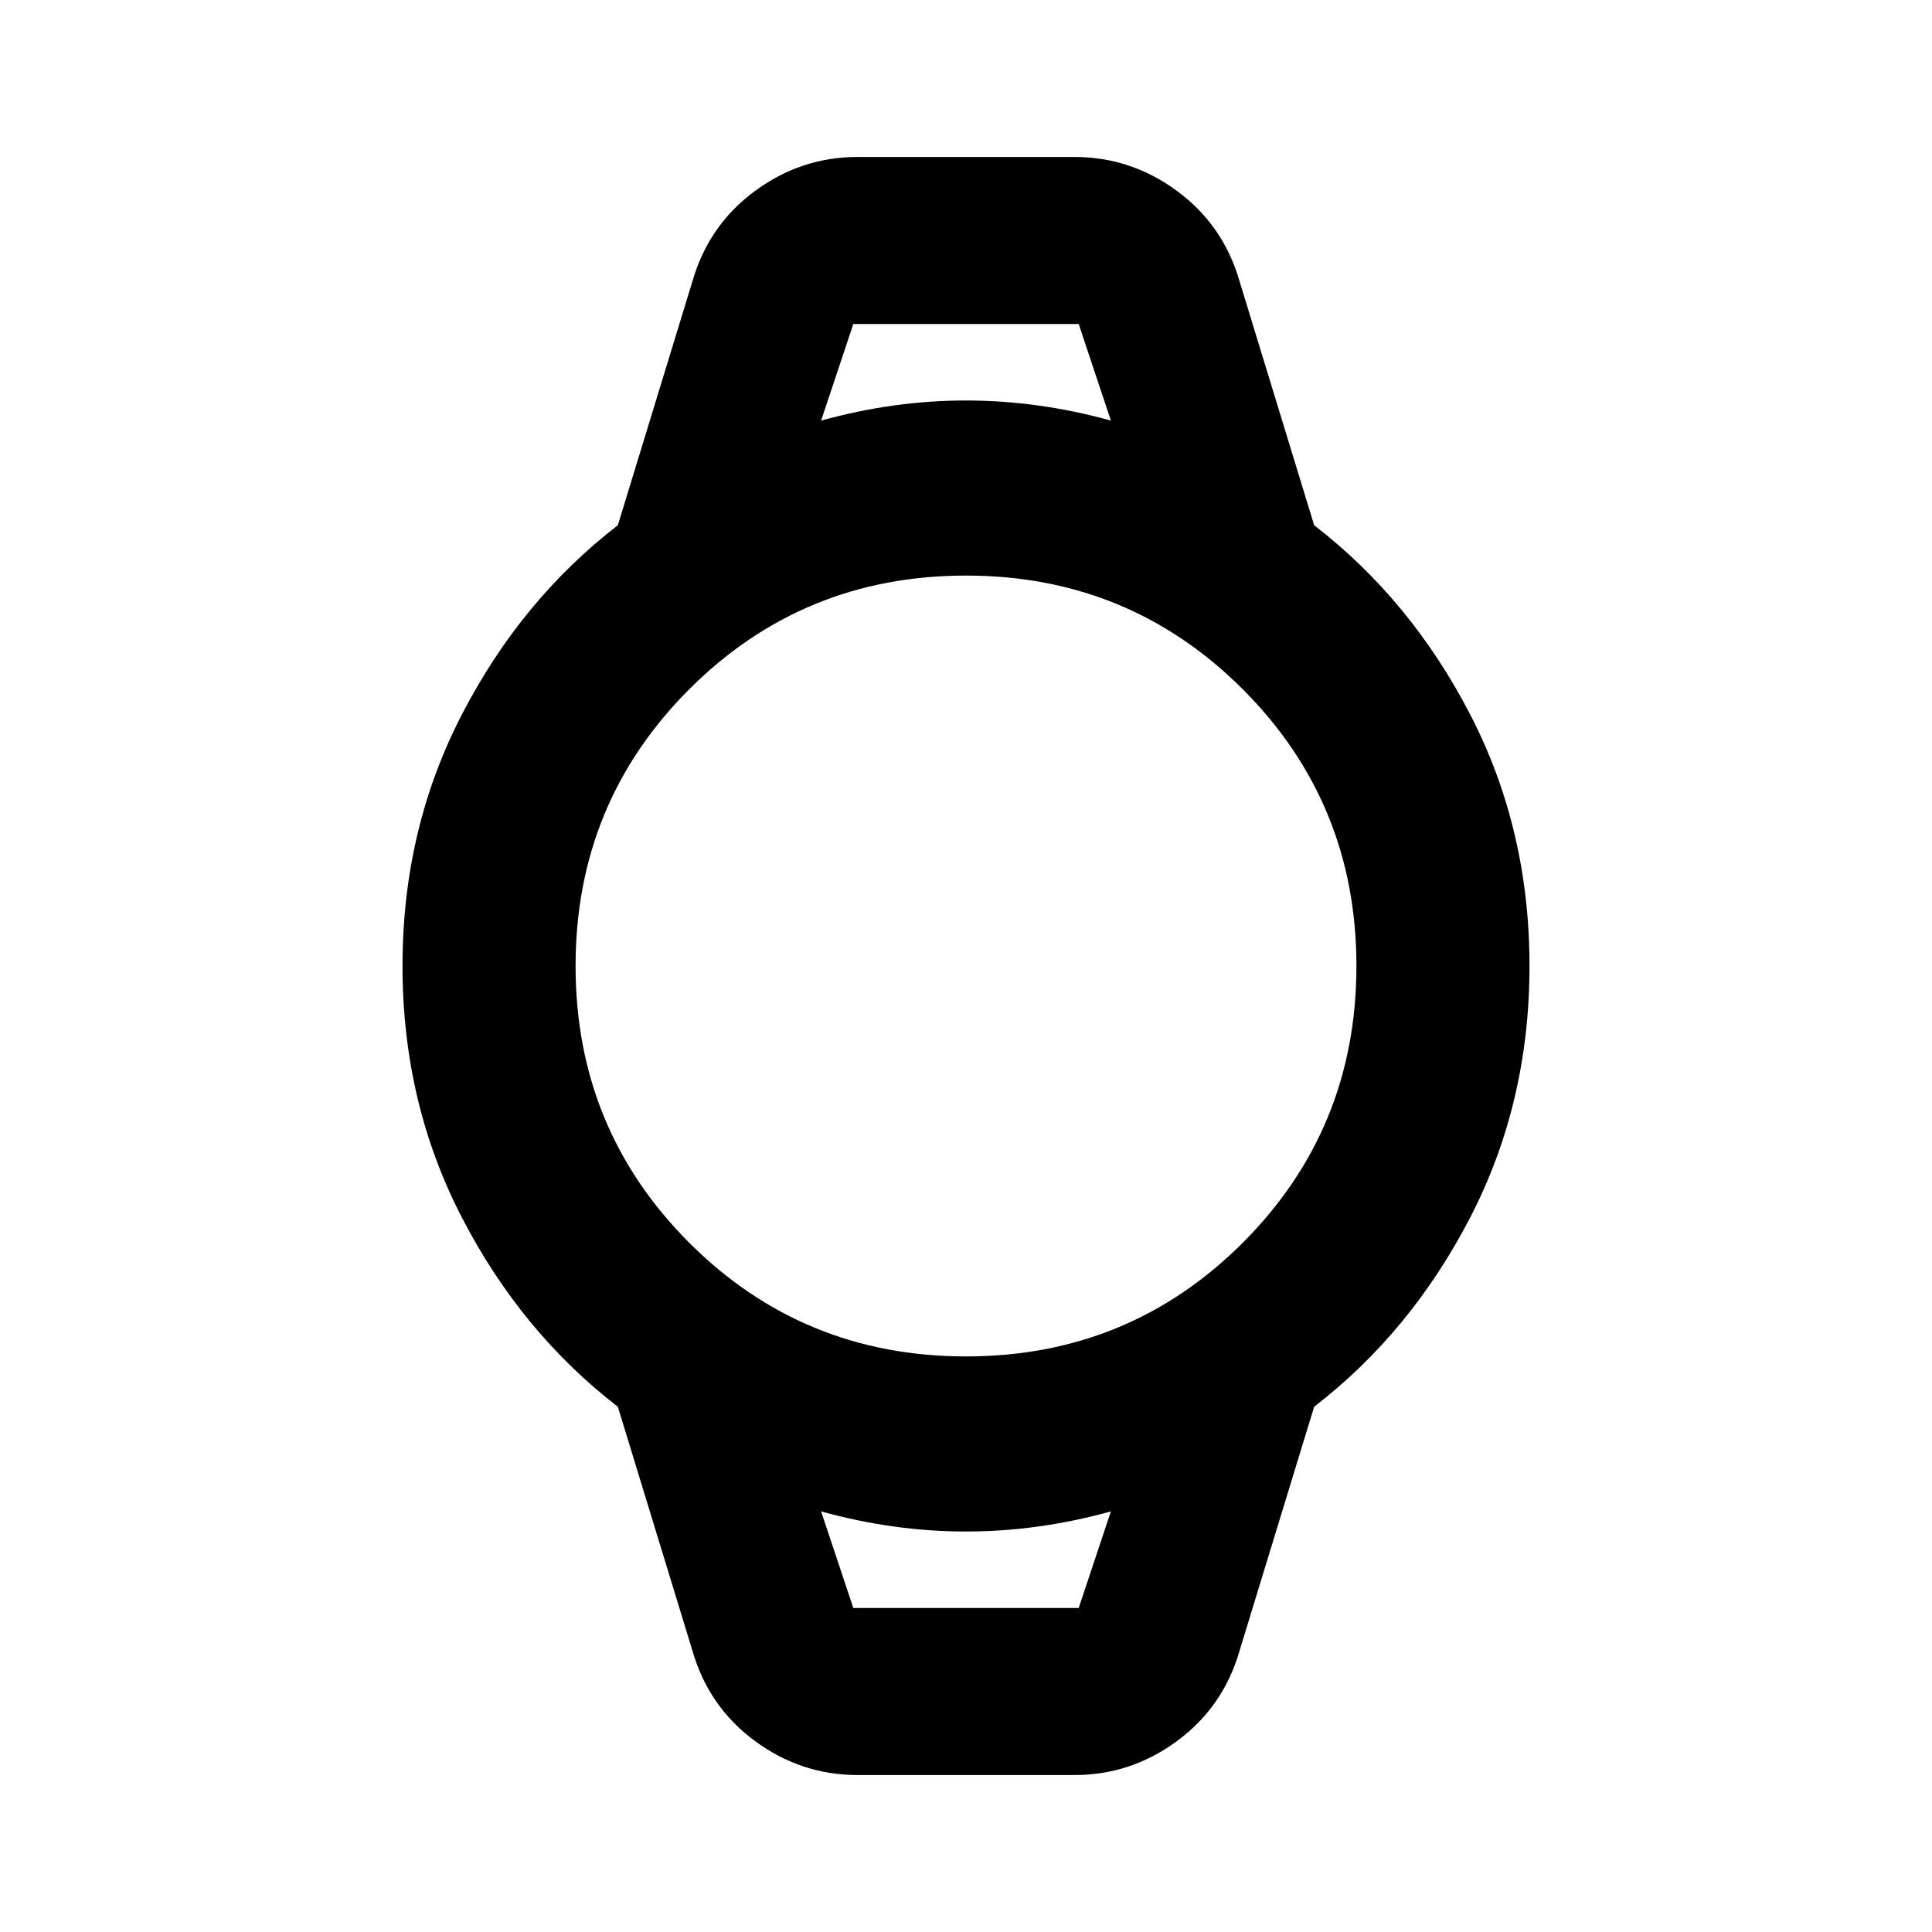 <svg xmlns="http://www.w3.org/2000/svg" height="24" width="24"><path d="M10.65 22.05Q9.95 22.05 9.375 21.625Q8.8 21.2 8.6 20.5L7.675 17.475Q6.475 16.55 5.738 15.125Q5 13.7 5 12Q5 10.3 5.738 8.875Q6.475 7.45 7.675 6.525L8.6 3.5Q8.8 2.8 9.375 2.375Q9.95 1.95 10.65 1.95H13.35Q14.05 1.95 14.625 2.375Q15.2 2.8 15.4 3.5L16.325 6.525Q17.525 7.45 18.263 8.875Q19 10.3 19 12Q19 13.7 18.263 15.125Q17.525 16.55 16.325 17.475L15.4 20.5Q15.2 21.2 14.625 21.625Q14.05 22.05 13.35 22.05ZM12 16.85Q14.025 16.85 15.438 15.438Q16.85 14.025 16.85 12Q16.85 9.975 15.438 8.562Q14.025 7.15 12 7.15Q9.975 7.15 8.562 8.562Q7.15 9.975 7.15 12Q7.15 14.025 8.562 15.438Q9.975 16.85 12 16.85ZM10.2 5.225Q11.1 4.975 12 4.975Q12.9 4.975 13.8 5.225L13.4 4.025H10.6ZM10.6 19.975H13.4L13.8 18.775Q12.9 19.025 12 19.025Q11.1 19.025 10.2 18.775ZM10.2 4.025H10.6H13.4H13.8Q12.9 4.025 12 4.025Q11.1 4.025 10.2 4.025ZM10.6 19.975H10.2Q11.1 19.975 12 19.975Q12.9 19.975 13.8 19.975H13.4Z"/></svg>